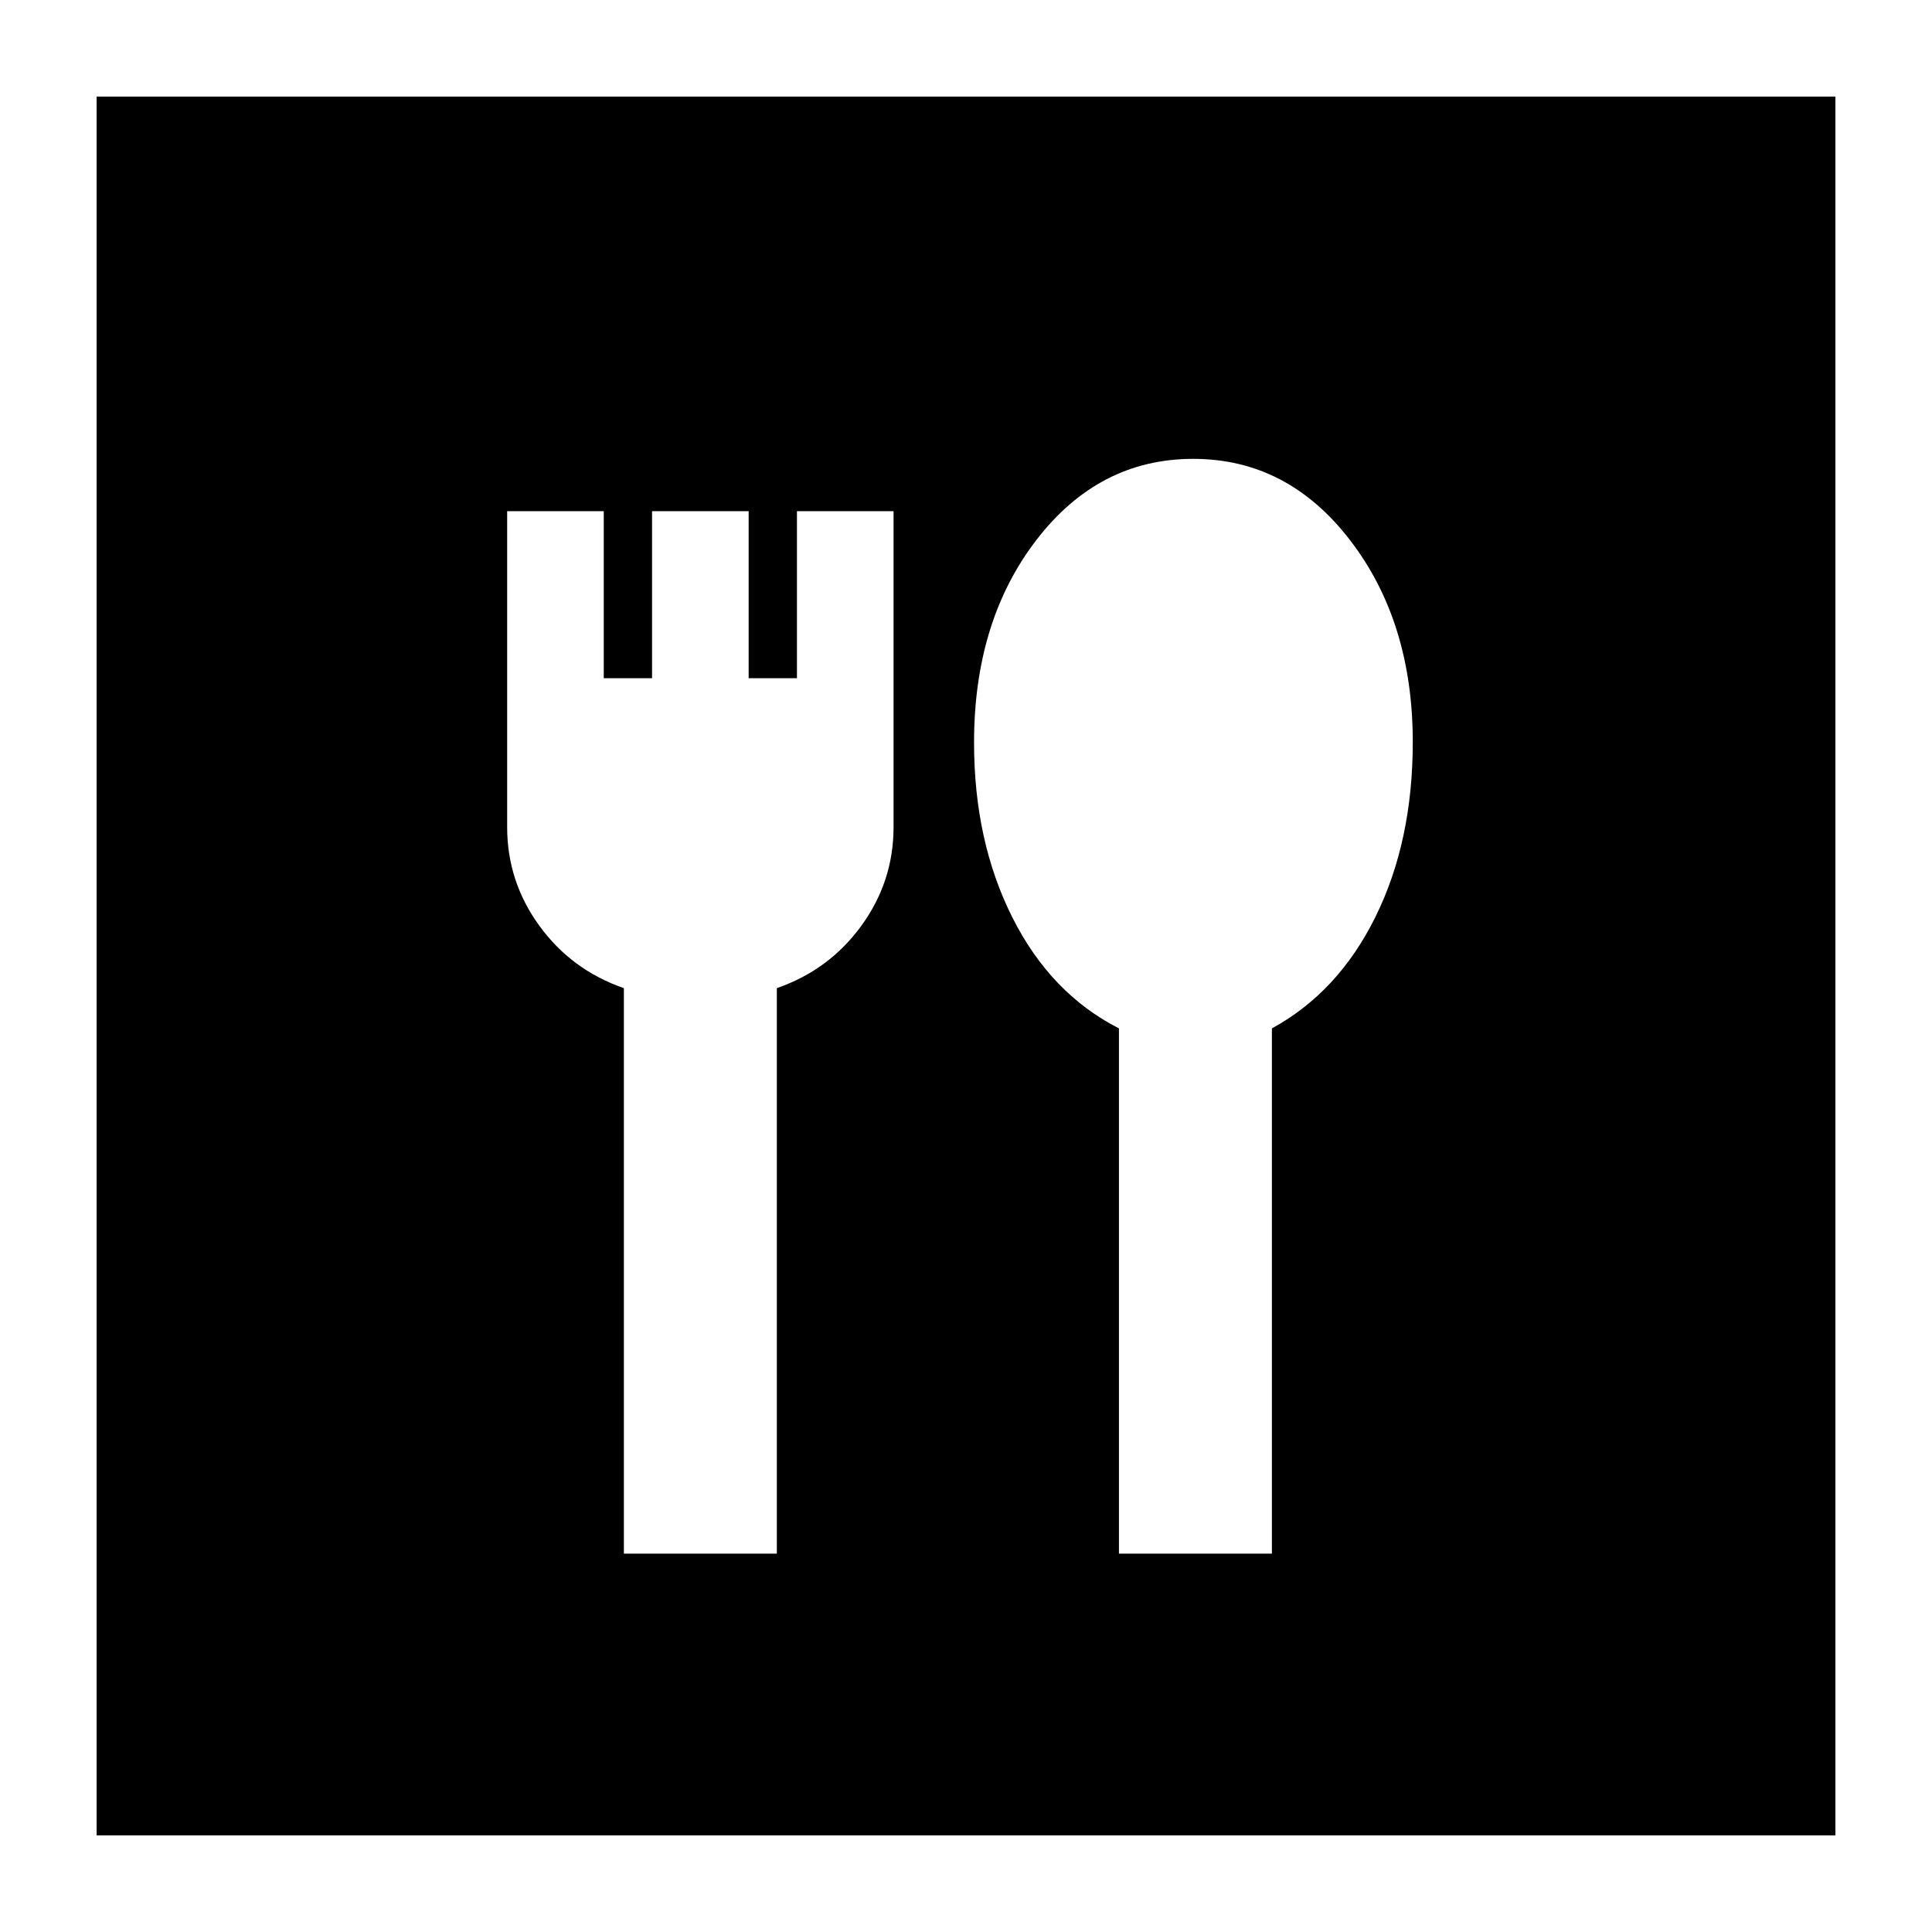 <svg xmlns="http://www.w3.org/2000/svg" height="24" viewBox="0 -960 960 960" width="24"><path d="M310-188h76v-281q26-9 42-31t16-49v-157h-48v83h-24v-83h-48v83h-24v-83h-48v157q0 27 16 49t42 31v281Zm246 0h76v-261q33-18 51.5-55.5t18.5-86.76q0-59.74-31.09-100.24-31.09-40.5-78-40.5T515-691.71Q484-651.43 484-591q0 49 19.03 86.85Q522.06-466.3 556-449v261ZM48-48v-864h864v864H48Z"/></svg>